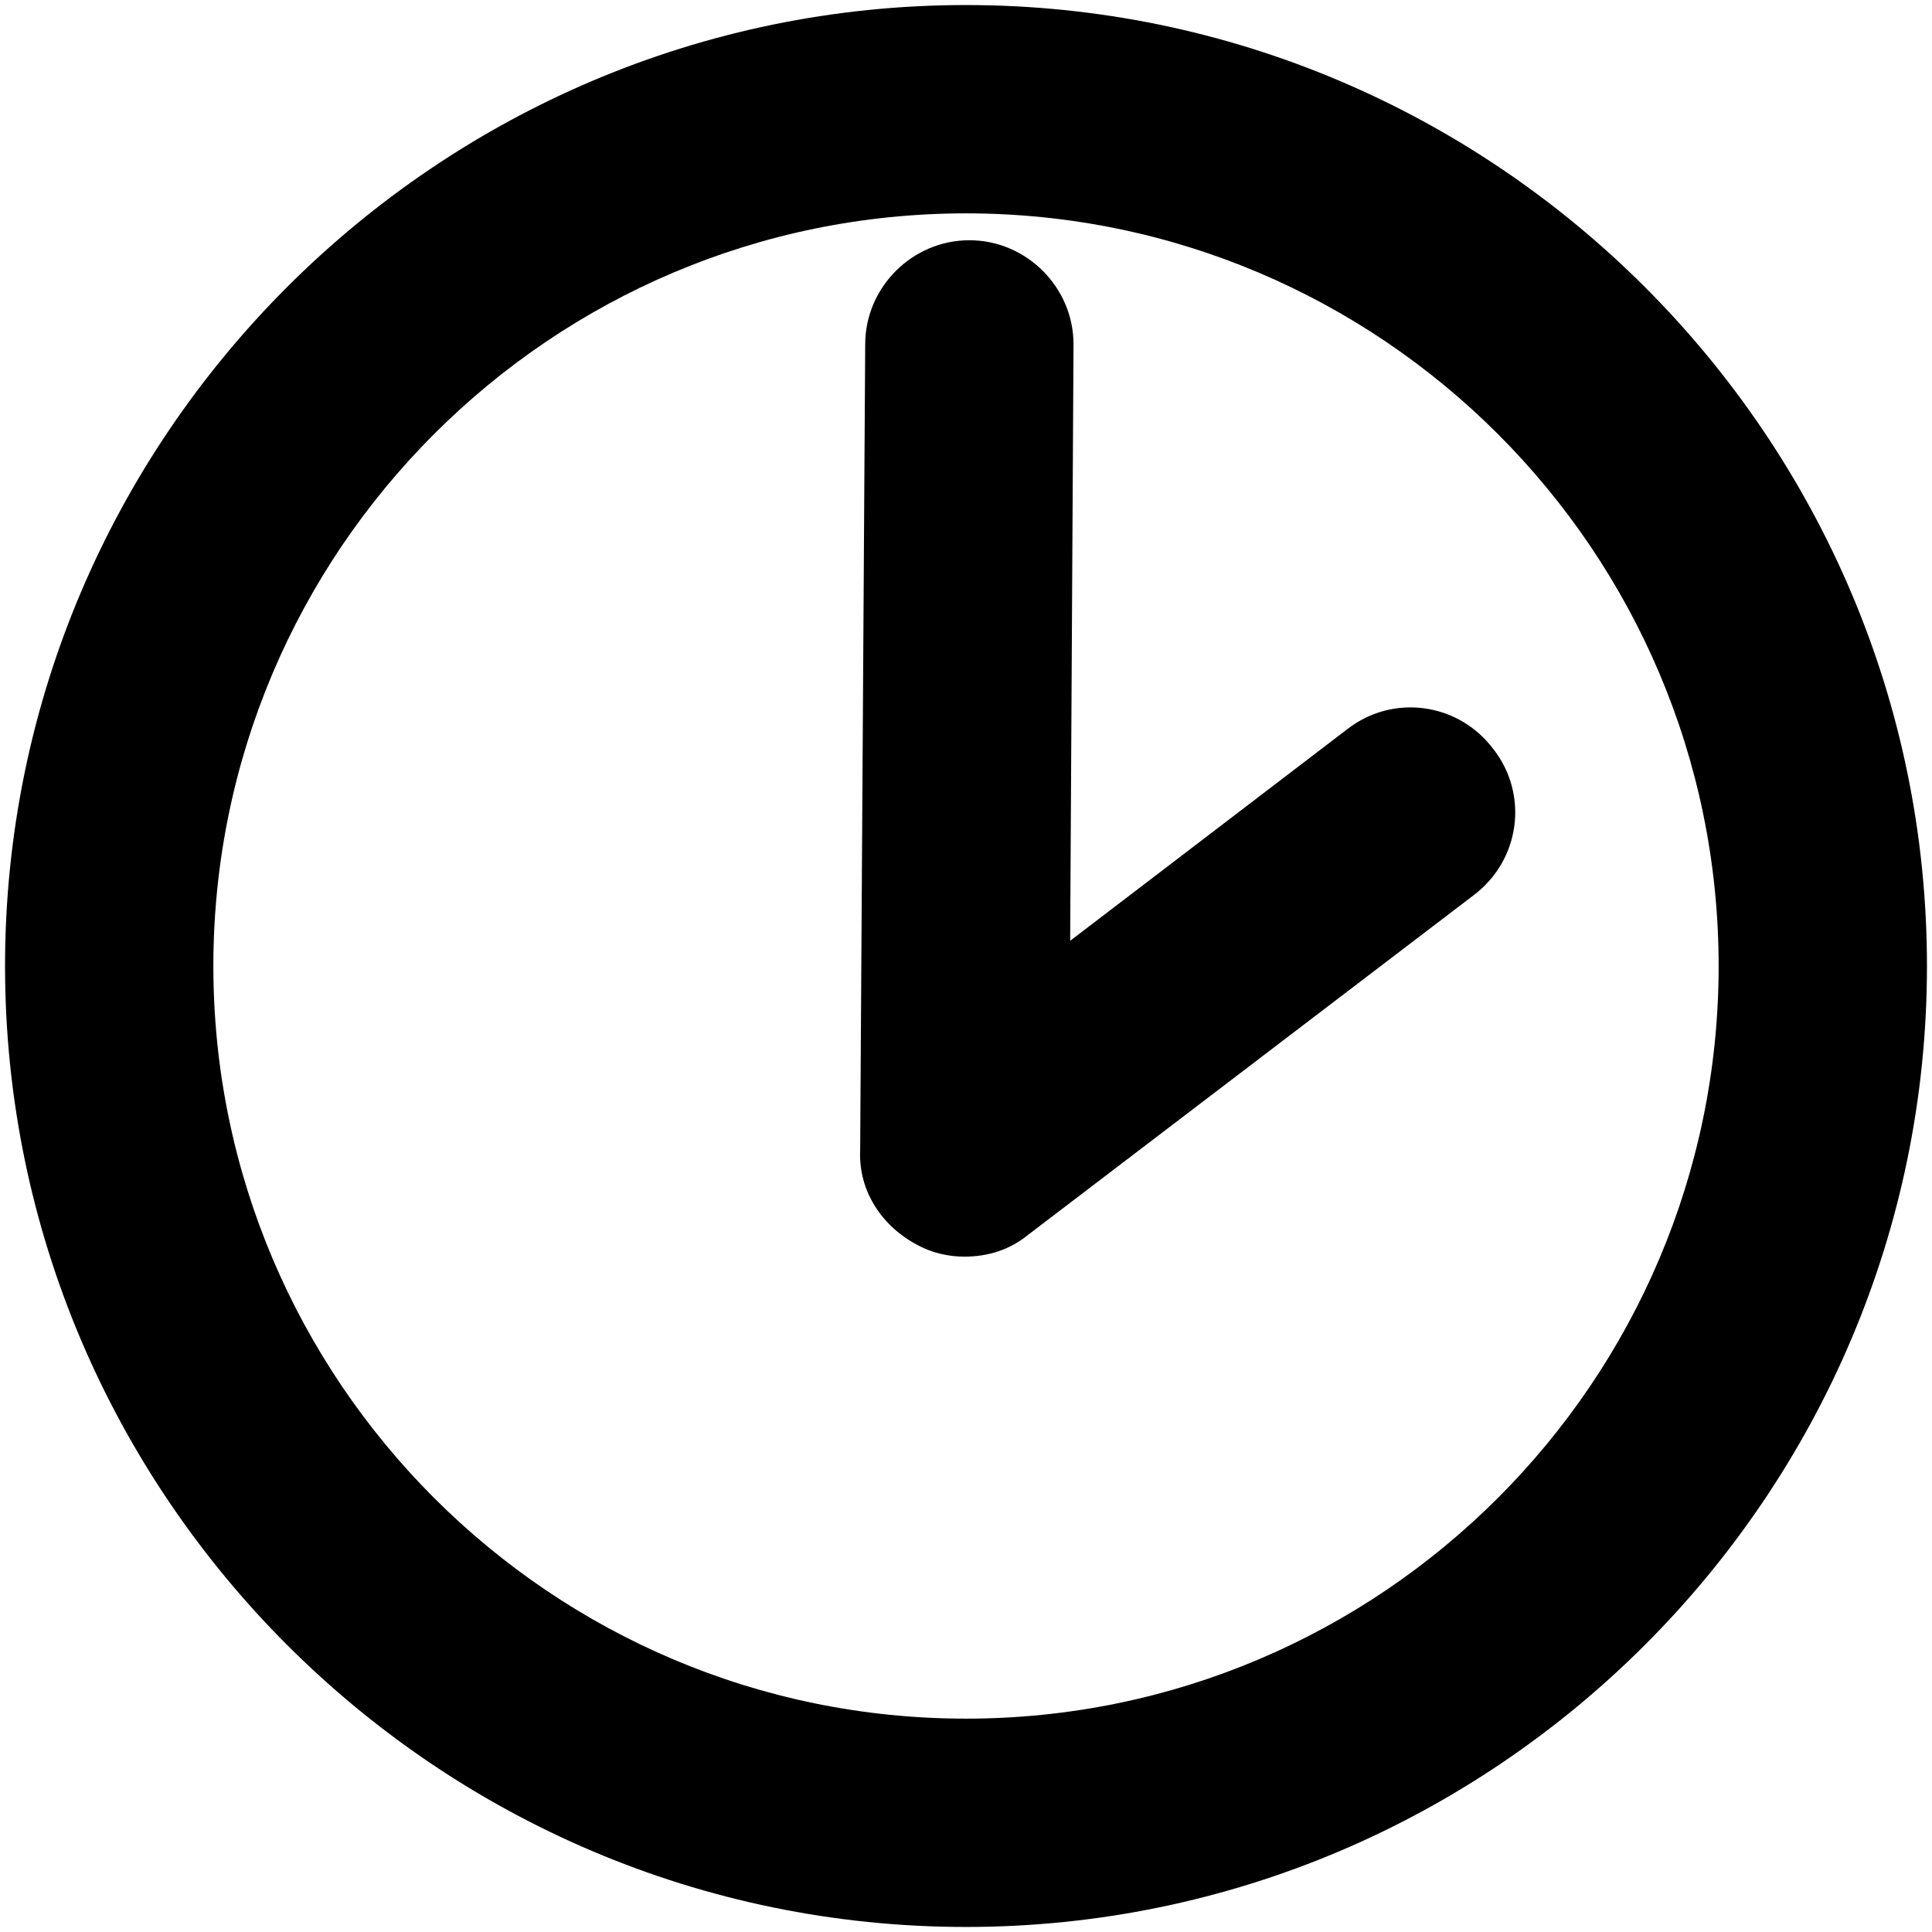 <svg xmlns="http://www.w3.org/2000/svg" viewBox="0 0 115 115" width="115" height="115">
	<style>
		tspan { white-space:pre }
		.shp0 { fill: #000000 } 
	</style>
	<g id="Layer">
		<path id="Layer" fill-rule="evenodd" class="shp0" d="M57.5 114.7C26 114.7 0.3 89 0.3 57.5C0.3 26 26 0.3 57.5 0.3C89 0.3 114.7 26 114.7 57.5C114.7 89 89 114.7 57.5 114.7ZM57.5 12.7C32.8 12.7 12.7 32.8 12.7 57.5C12.7 82.2 32.8 102.3 57.5 102.3C82.2 102.3 102.3 82.2 102.3 57.5C102.3 32.8 82.2 12.7 57.5 12.7Z" />
		<path id="Layer" class="shp0" d="M57.4 74.8C56.5 74.8 55.5 74.6 54.6 74.1C52.5 73 51.1 70.9 51.2 68.5L51.5 20.5C51.5 17.1 54.3 14.3 57.7 14.3L57.7 14.3C61.1 14.3 63.9 17.1 63.9 20.5L63.7 56L80.2 43.4C82.9 41.3 86.8 41.8 88.9 44.6C91 47.3 90.5 51.2 87.7 53.3L61.2 73.5C60.1 74.4 58.8 74.8 57.4 74.8Z" />
	</g>
</svg>